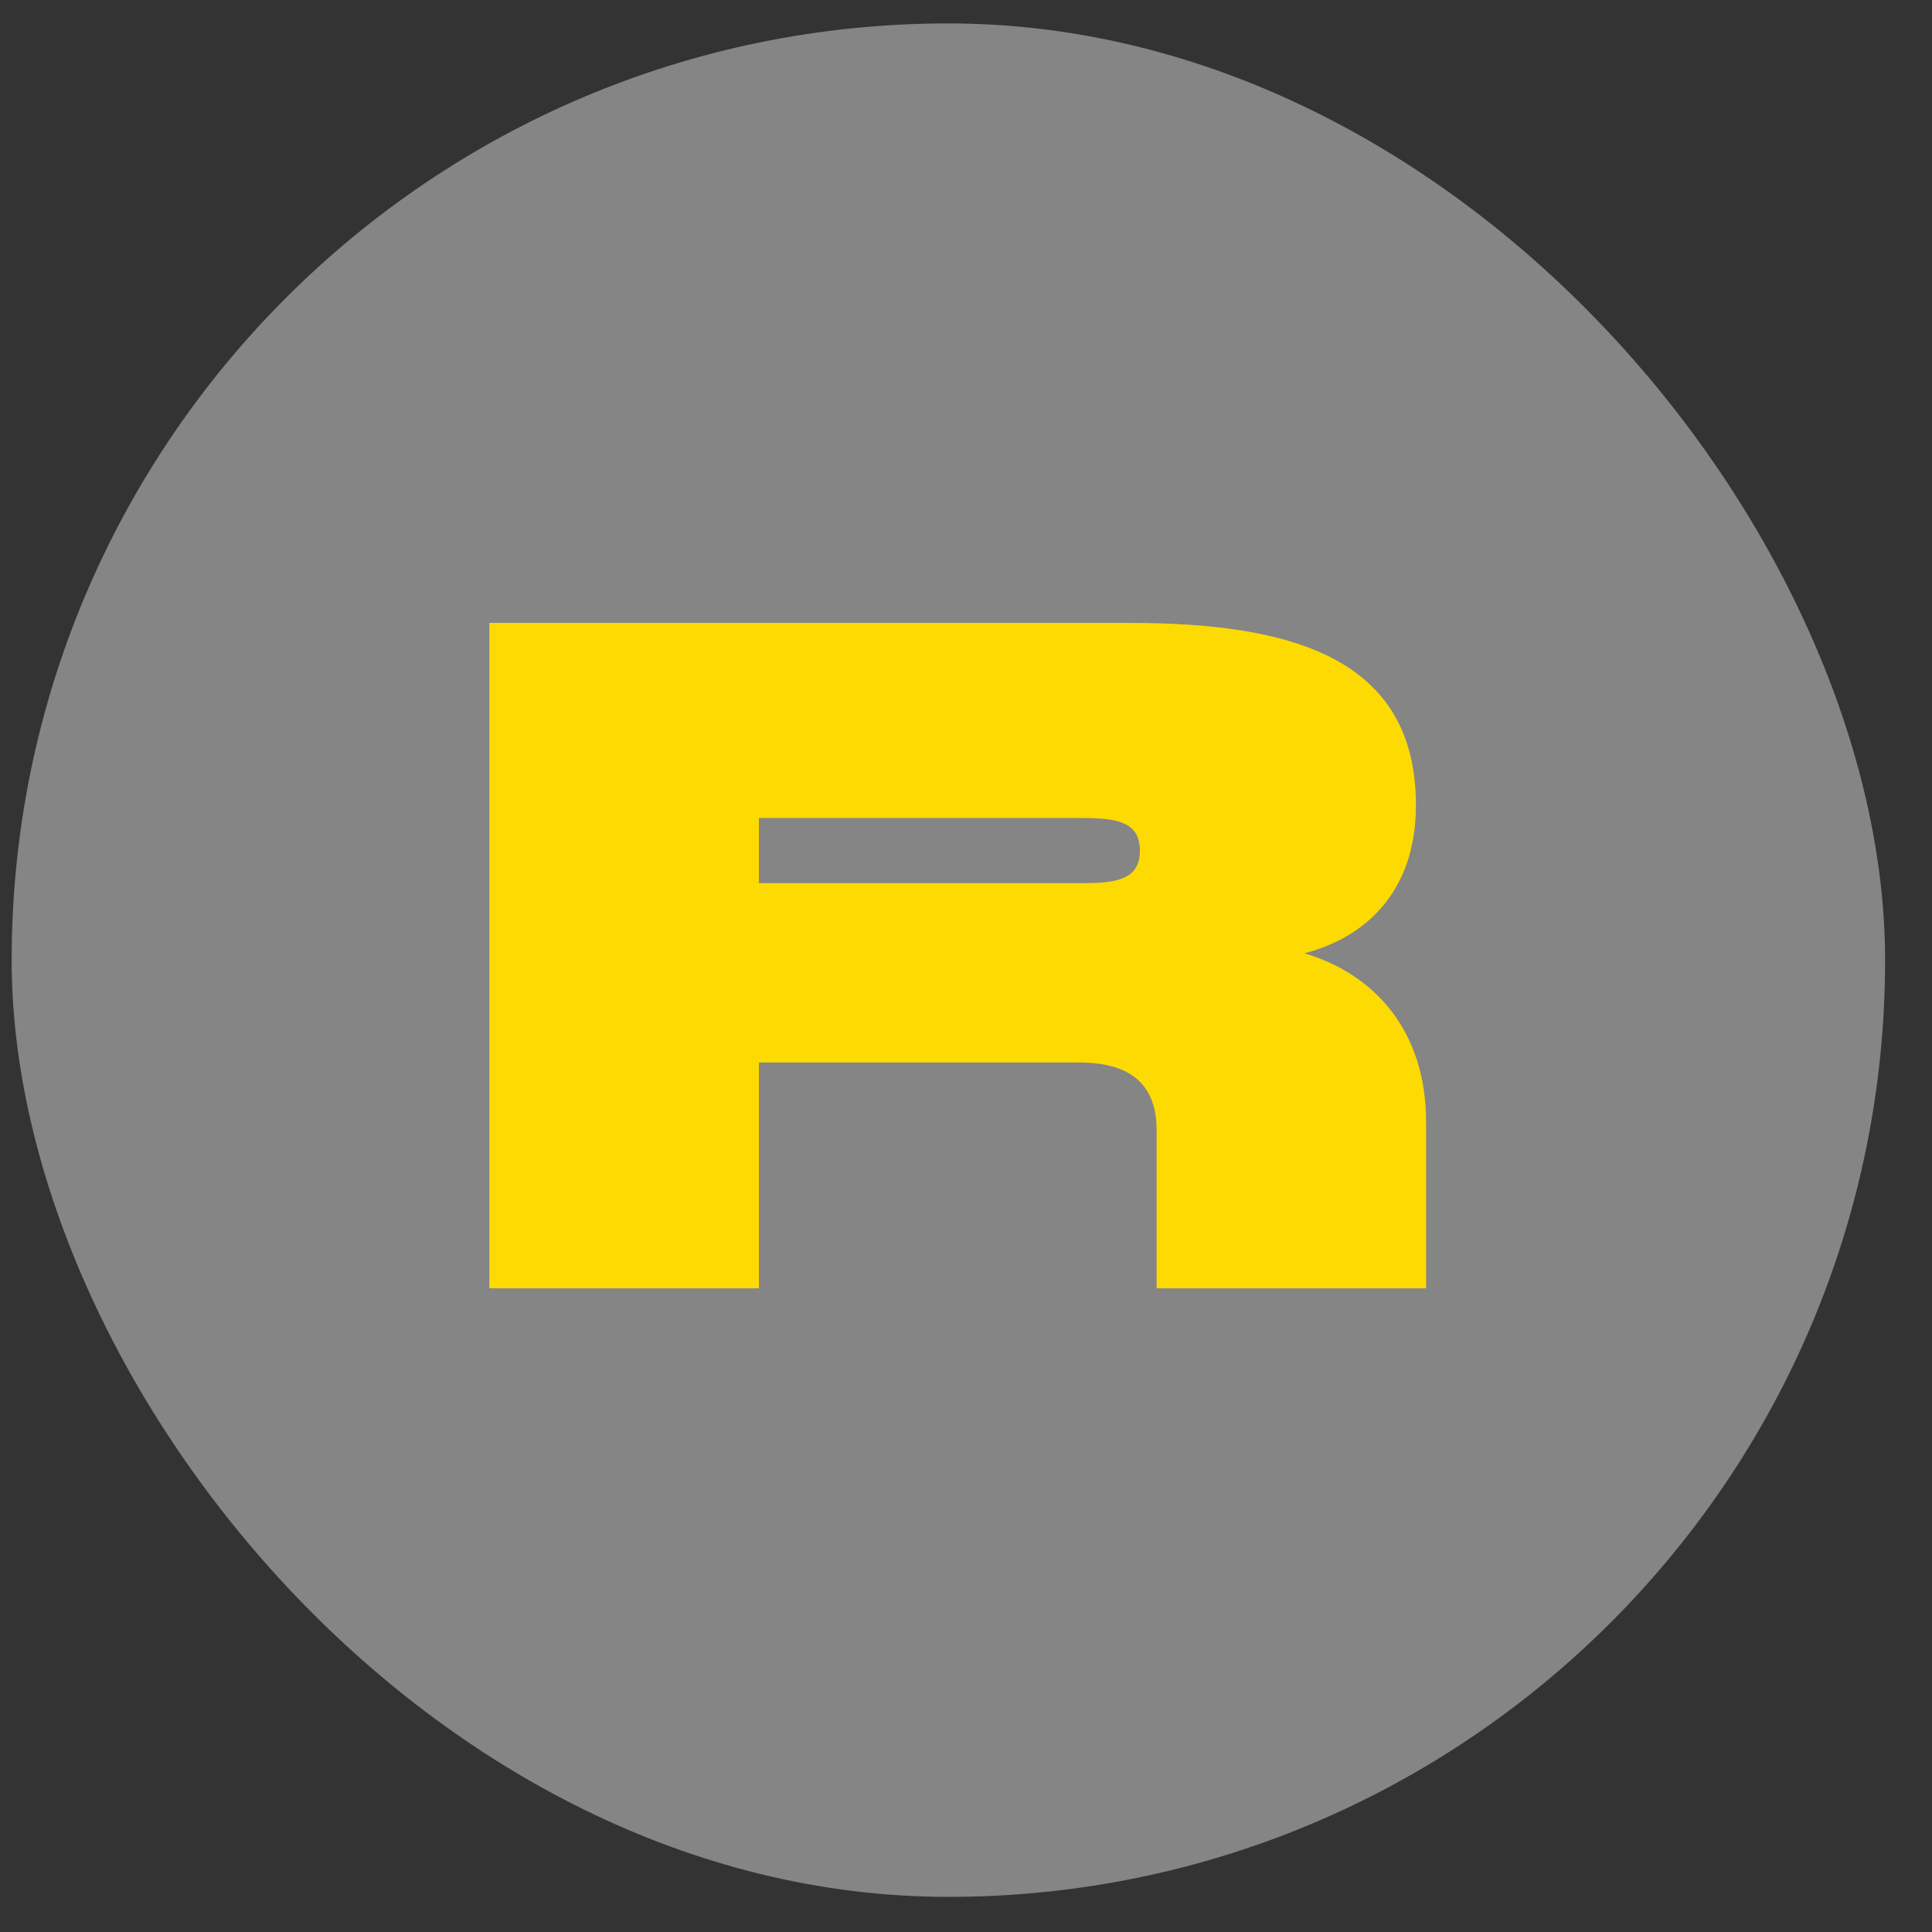 <svg width="33" height="33" viewBox="0 0 33 33" fill="none" xmlns="http://www.w3.org/2000/svg">
<rect x="0" y="0" width="33" height="33" fill="#333333" stroke="none"/>
<g clip-path="url(#clip0_4428_94146)">
<path opacity="0.4" d="M25.799 0.4H6.599C3.065 0.4 0.199 3.266 0.199 6.8V26C0.199 29.535 3.065 32.4 6.599 32.4H25.799C29.334 32.4 32.199 29.535 32.199 26V6.8C32.199 3.266 29.334 0.4 25.799 0.4Z" fill="white"/>
<path d="M22.28 16.283C23.288 16.021 24.185 15.267 24.185 13.751C24.185 11.227 22.042 10.64 19.296 10.64H8.359V22.005H12.963V18.148H18.423C19.264 18.148 19.756 18.481 19.756 19.307V22.005H24.359V19.164C24.359 17.616 23.486 16.64 22.28 16.283ZM18.502 15.085H12.963V13.973H18.502C19.105 13.973 19.47 14.053 19.47 14.529C19.47 15.005 19.105 15.085 18.502 15.085Z" fill="#FEDA03"/>
</g>
<defs>
<clipPath id="clip0_4428_94146">
<rect x="0.199" y="0.4" width="32" height="32" rx="16" fill="white"/>
</clipPath>
</defs>
</svg>
